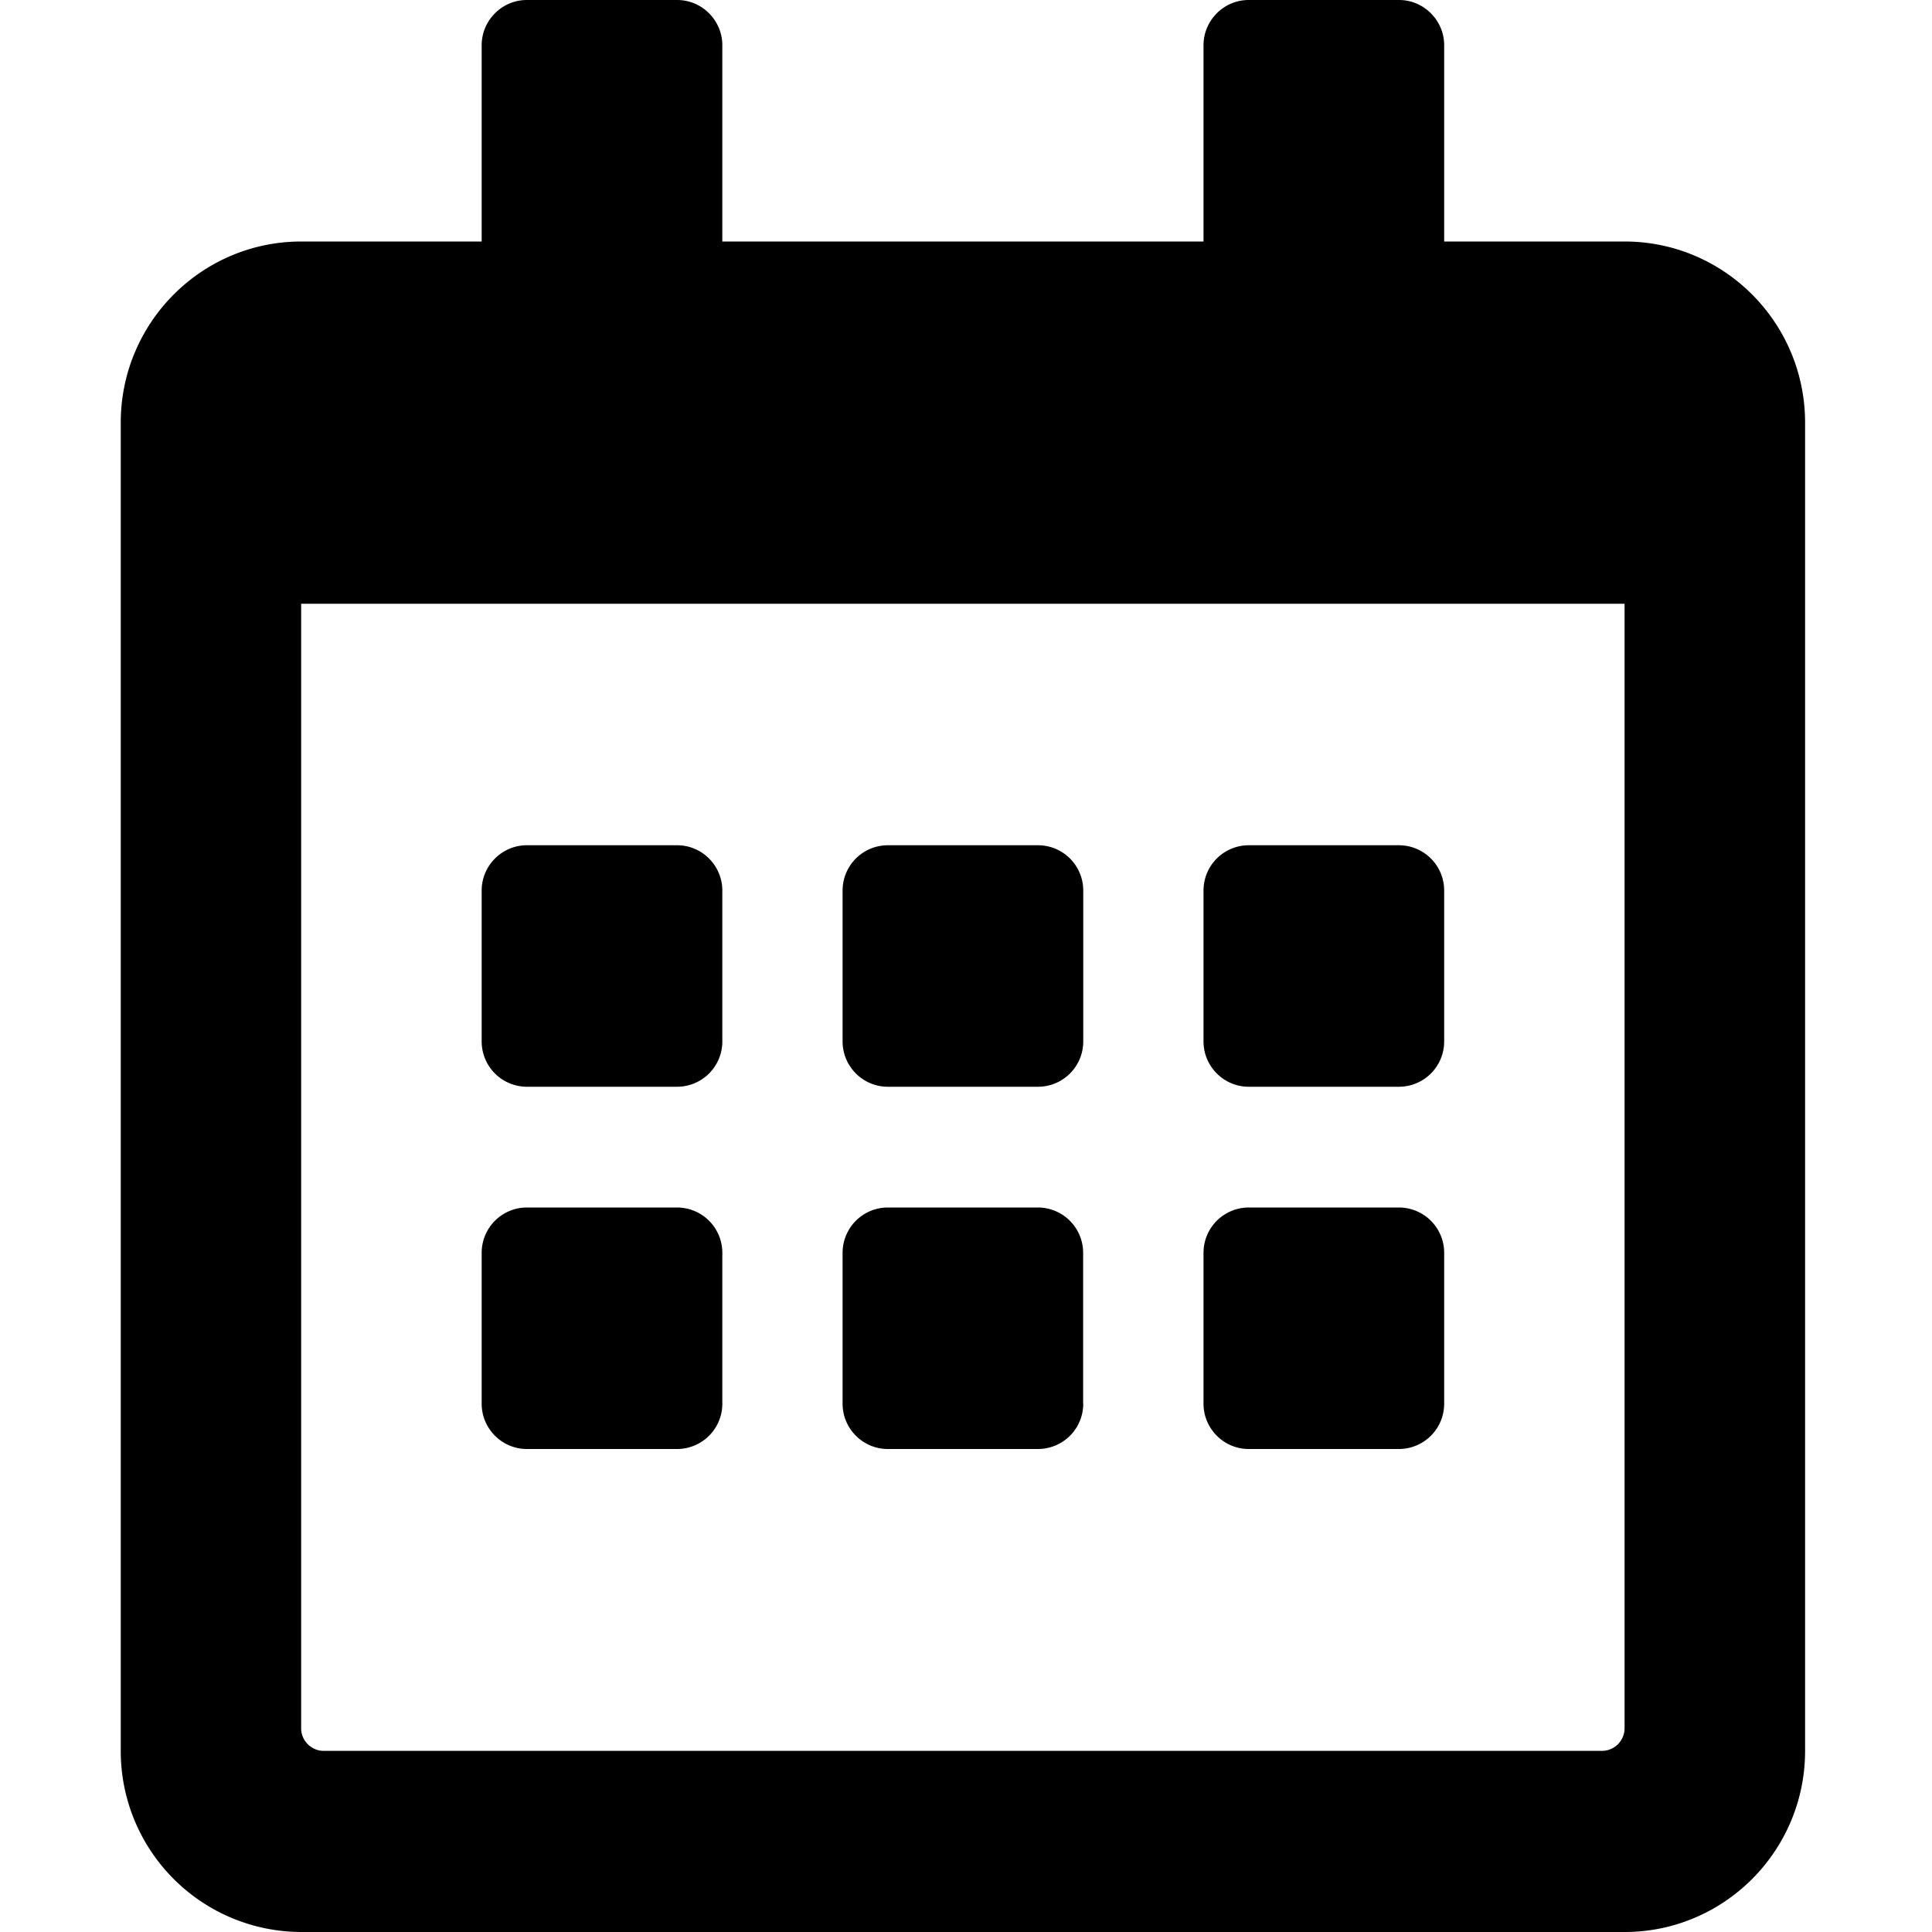 <svg width="16" height="16" fill="none" xmlns="http://www.w3.org/2000/svg"><path d="M5.608 9H4.363a.375.375 0 0 1-.374-.375v-1.25c0-.206.168-.375.374-.375h1.245c.206 0 .374.169.374.375v1.25A.375.375 0 0 1 5.608 9Zm3.363-.375v-1.25A.375.375 0 0 0 8.597 7H7.352a.375.375 0 0 0-.374.375v1.25c0 .206.168.375.374.375h1.245a.375.375 0 0 0 .374-.375Zm2.989 0v-1.25A.375.375 0 0 0 11.586 7h-1.245a.375.375 0 0 0-.374.375v1.25c0 .206.168.375.374.375h1.245a.375.375 0 0 0 .374-.375Zm-2.99 3v-1.25A.375.375 0 0 0 8.598 10H7.352a.375.375 0 0 0-.374.375v1.25c0 .206.168.375.374.375h1.245a.375.375 0 0 0 .374-.375Zm-2.988 0v-1.25A.375.375 0 0 0 5.608 10H4.363a.375.375 0 0 0-.374.375v1.25c0 .206.168.375.374.375h1.245a.375.375 0 0 0 .374-.375Zm5.978 0v-1.25a.375.375 0 0 0-.374-.375h-1.245a.375.375 0 0 0-.374.375v1.25c0 .206.168.375.374.375h1.245a.375.375 0 0 0 .374-.375ZM14.949 3.5v11c0 .828-.67 1.5-1.495 1.5H2.494A1.498 1.498 0 0 1 1 14.5v-11C1 2.672 1.67 2 2.495 2h1.494V.375c0-.206.168-.375.374-.375h1.245c.206 0 .374.169.374.375V2h3.985V.375c0-.206.168-.375.374-.375h1.245c.206 0 .374.169.374.375V2h1.494c.825 0 1.495.672 1.495 1.5Zm-1.495 10.813V5H2.494v9.313c0 .103.085.187.187.187h10.586a.188.188 0 0 0 .187-.188Z" fill="#000"/></svg>